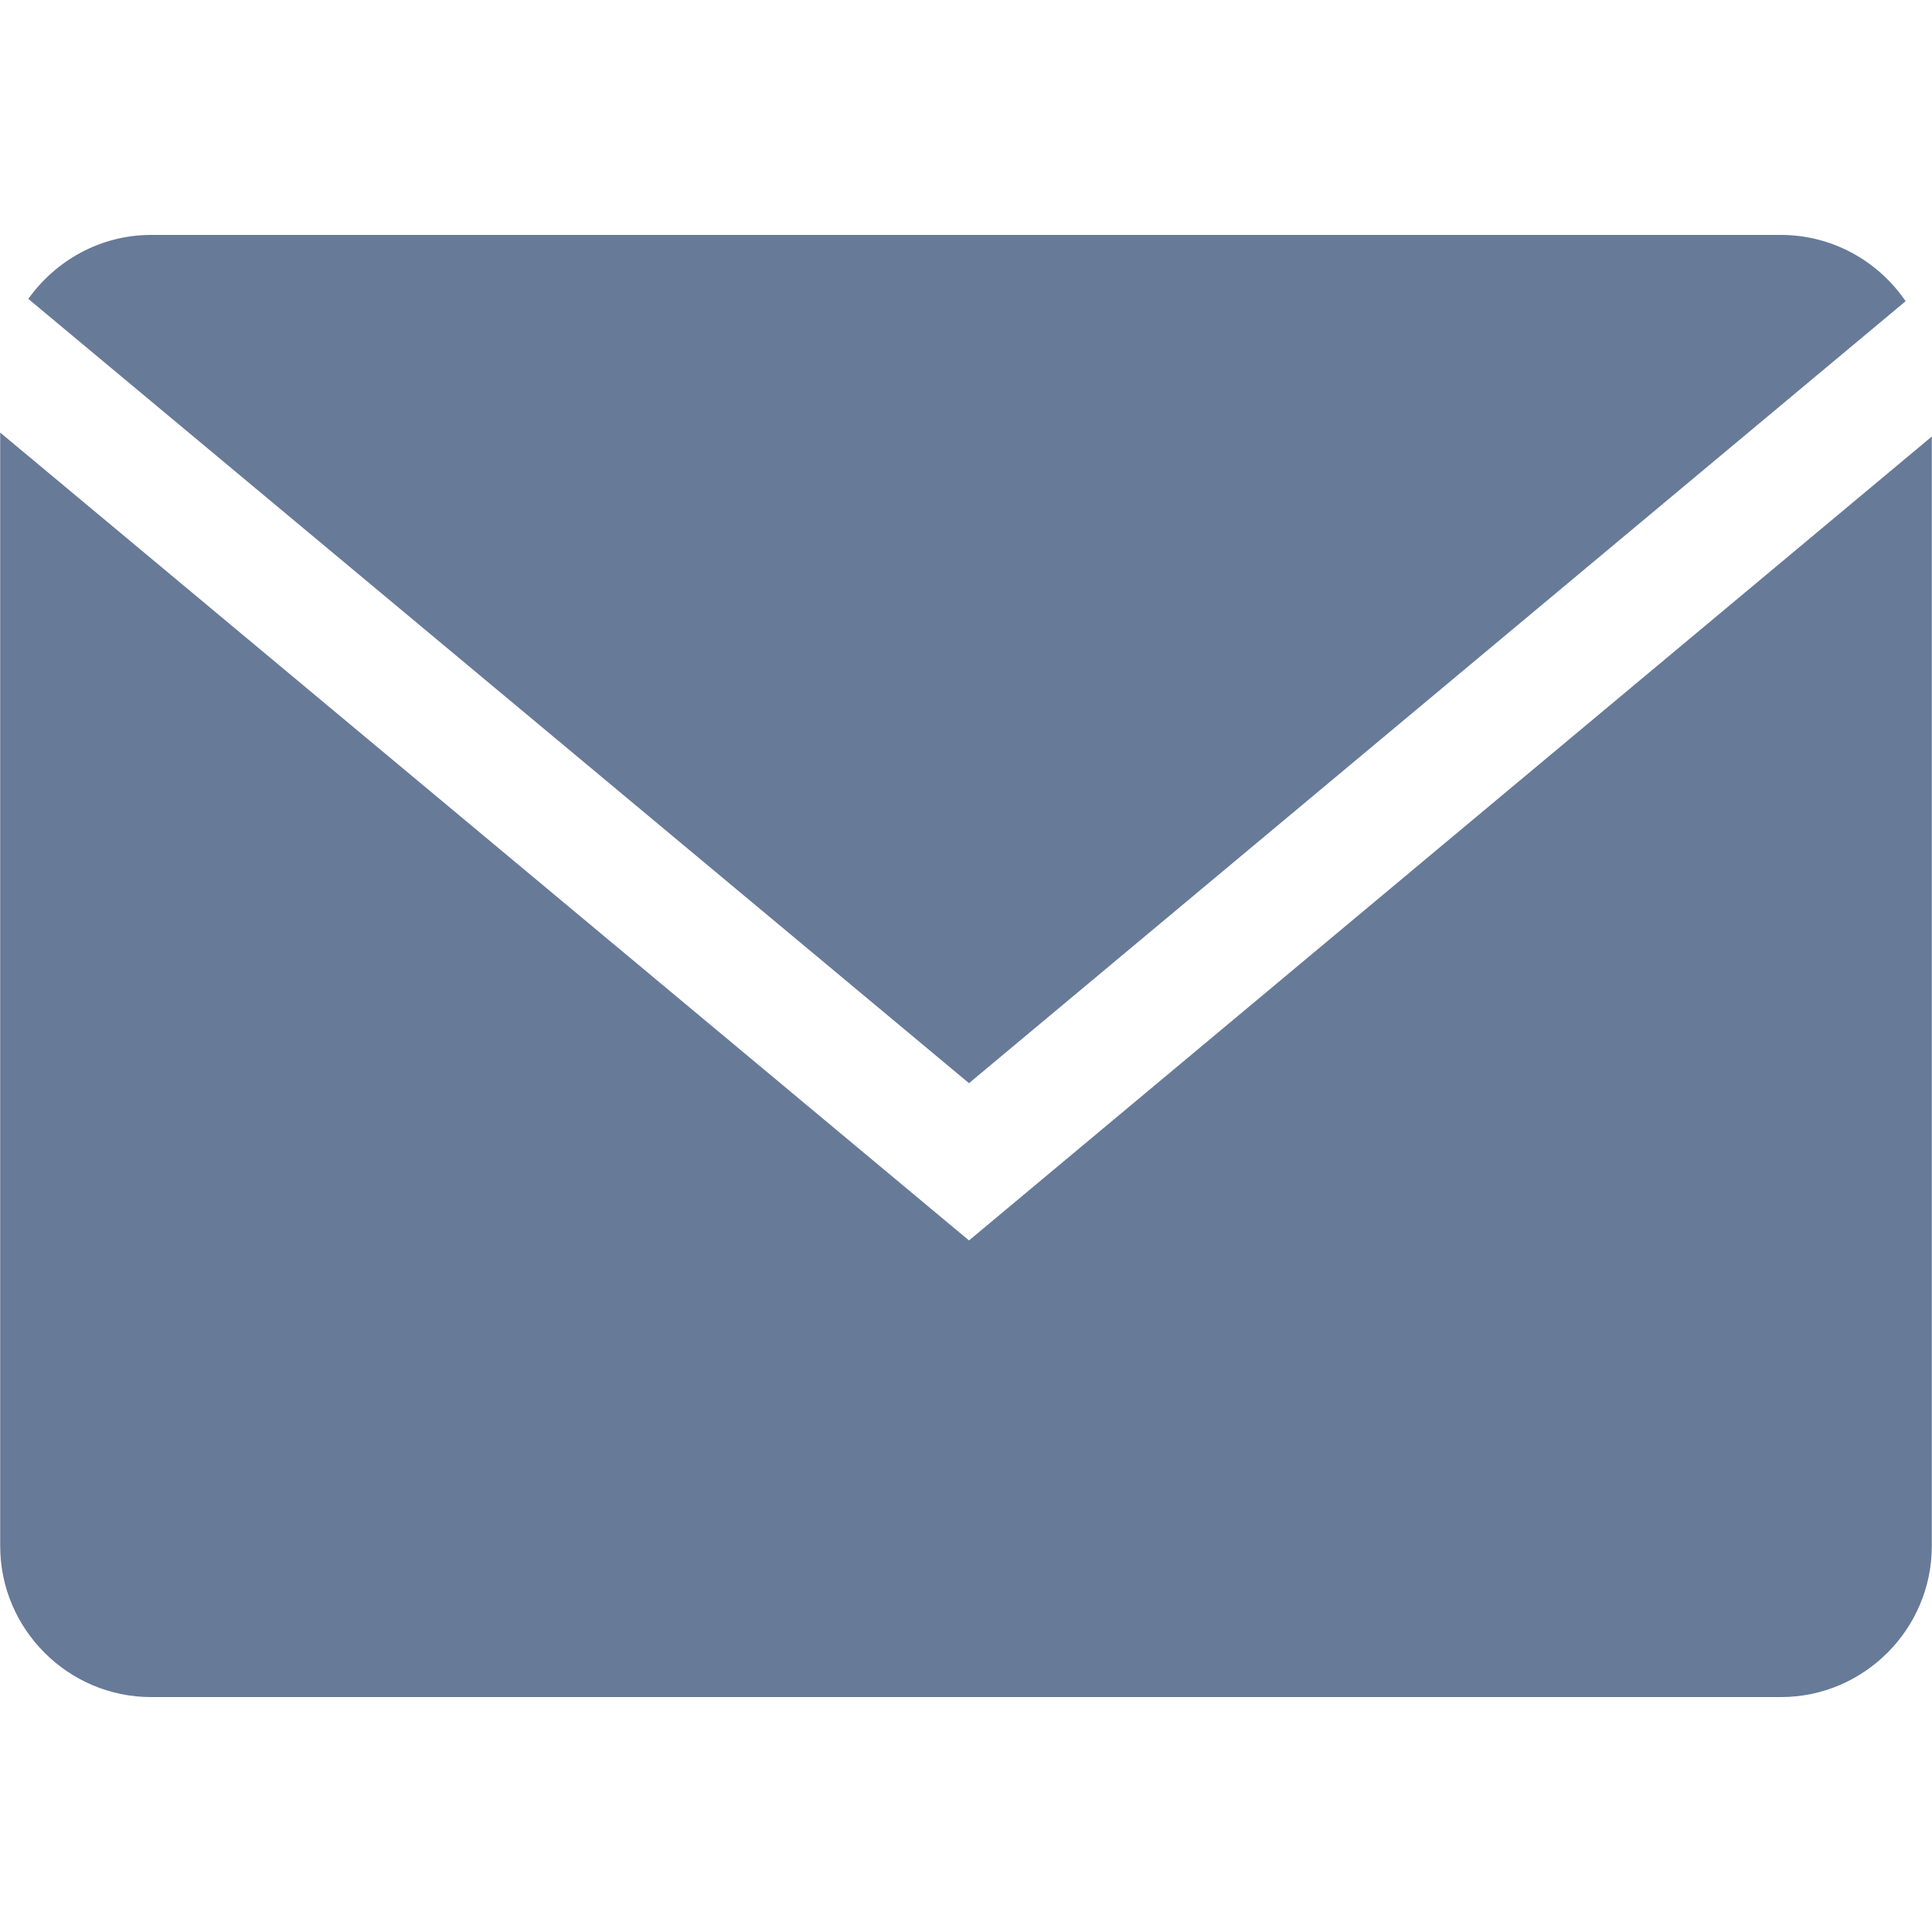 <svg width="20" height="20" viewBox="0 0 20 20" fill="none" xmlns="http://www.w3.org/2000/svg">
<path d="M19.727 3.118C19.445 2.705 18.971 2.432 18.436 2.432H1.564C1.041 2.432 0.578 2.695 0.293 3.094L10.031 11.213L19.727 3.118Z" fill="#677A98"/>
<path d="M0.002 4.478V16.005C0.002 16.865 0.705 17.568 1.564 17.568H18.436C19.295 17.568 19.998 16.865 19.998 16.005V4.519L10.031 12.841L0.002 4.478Z" fill="#677A98"/>
</svg>
